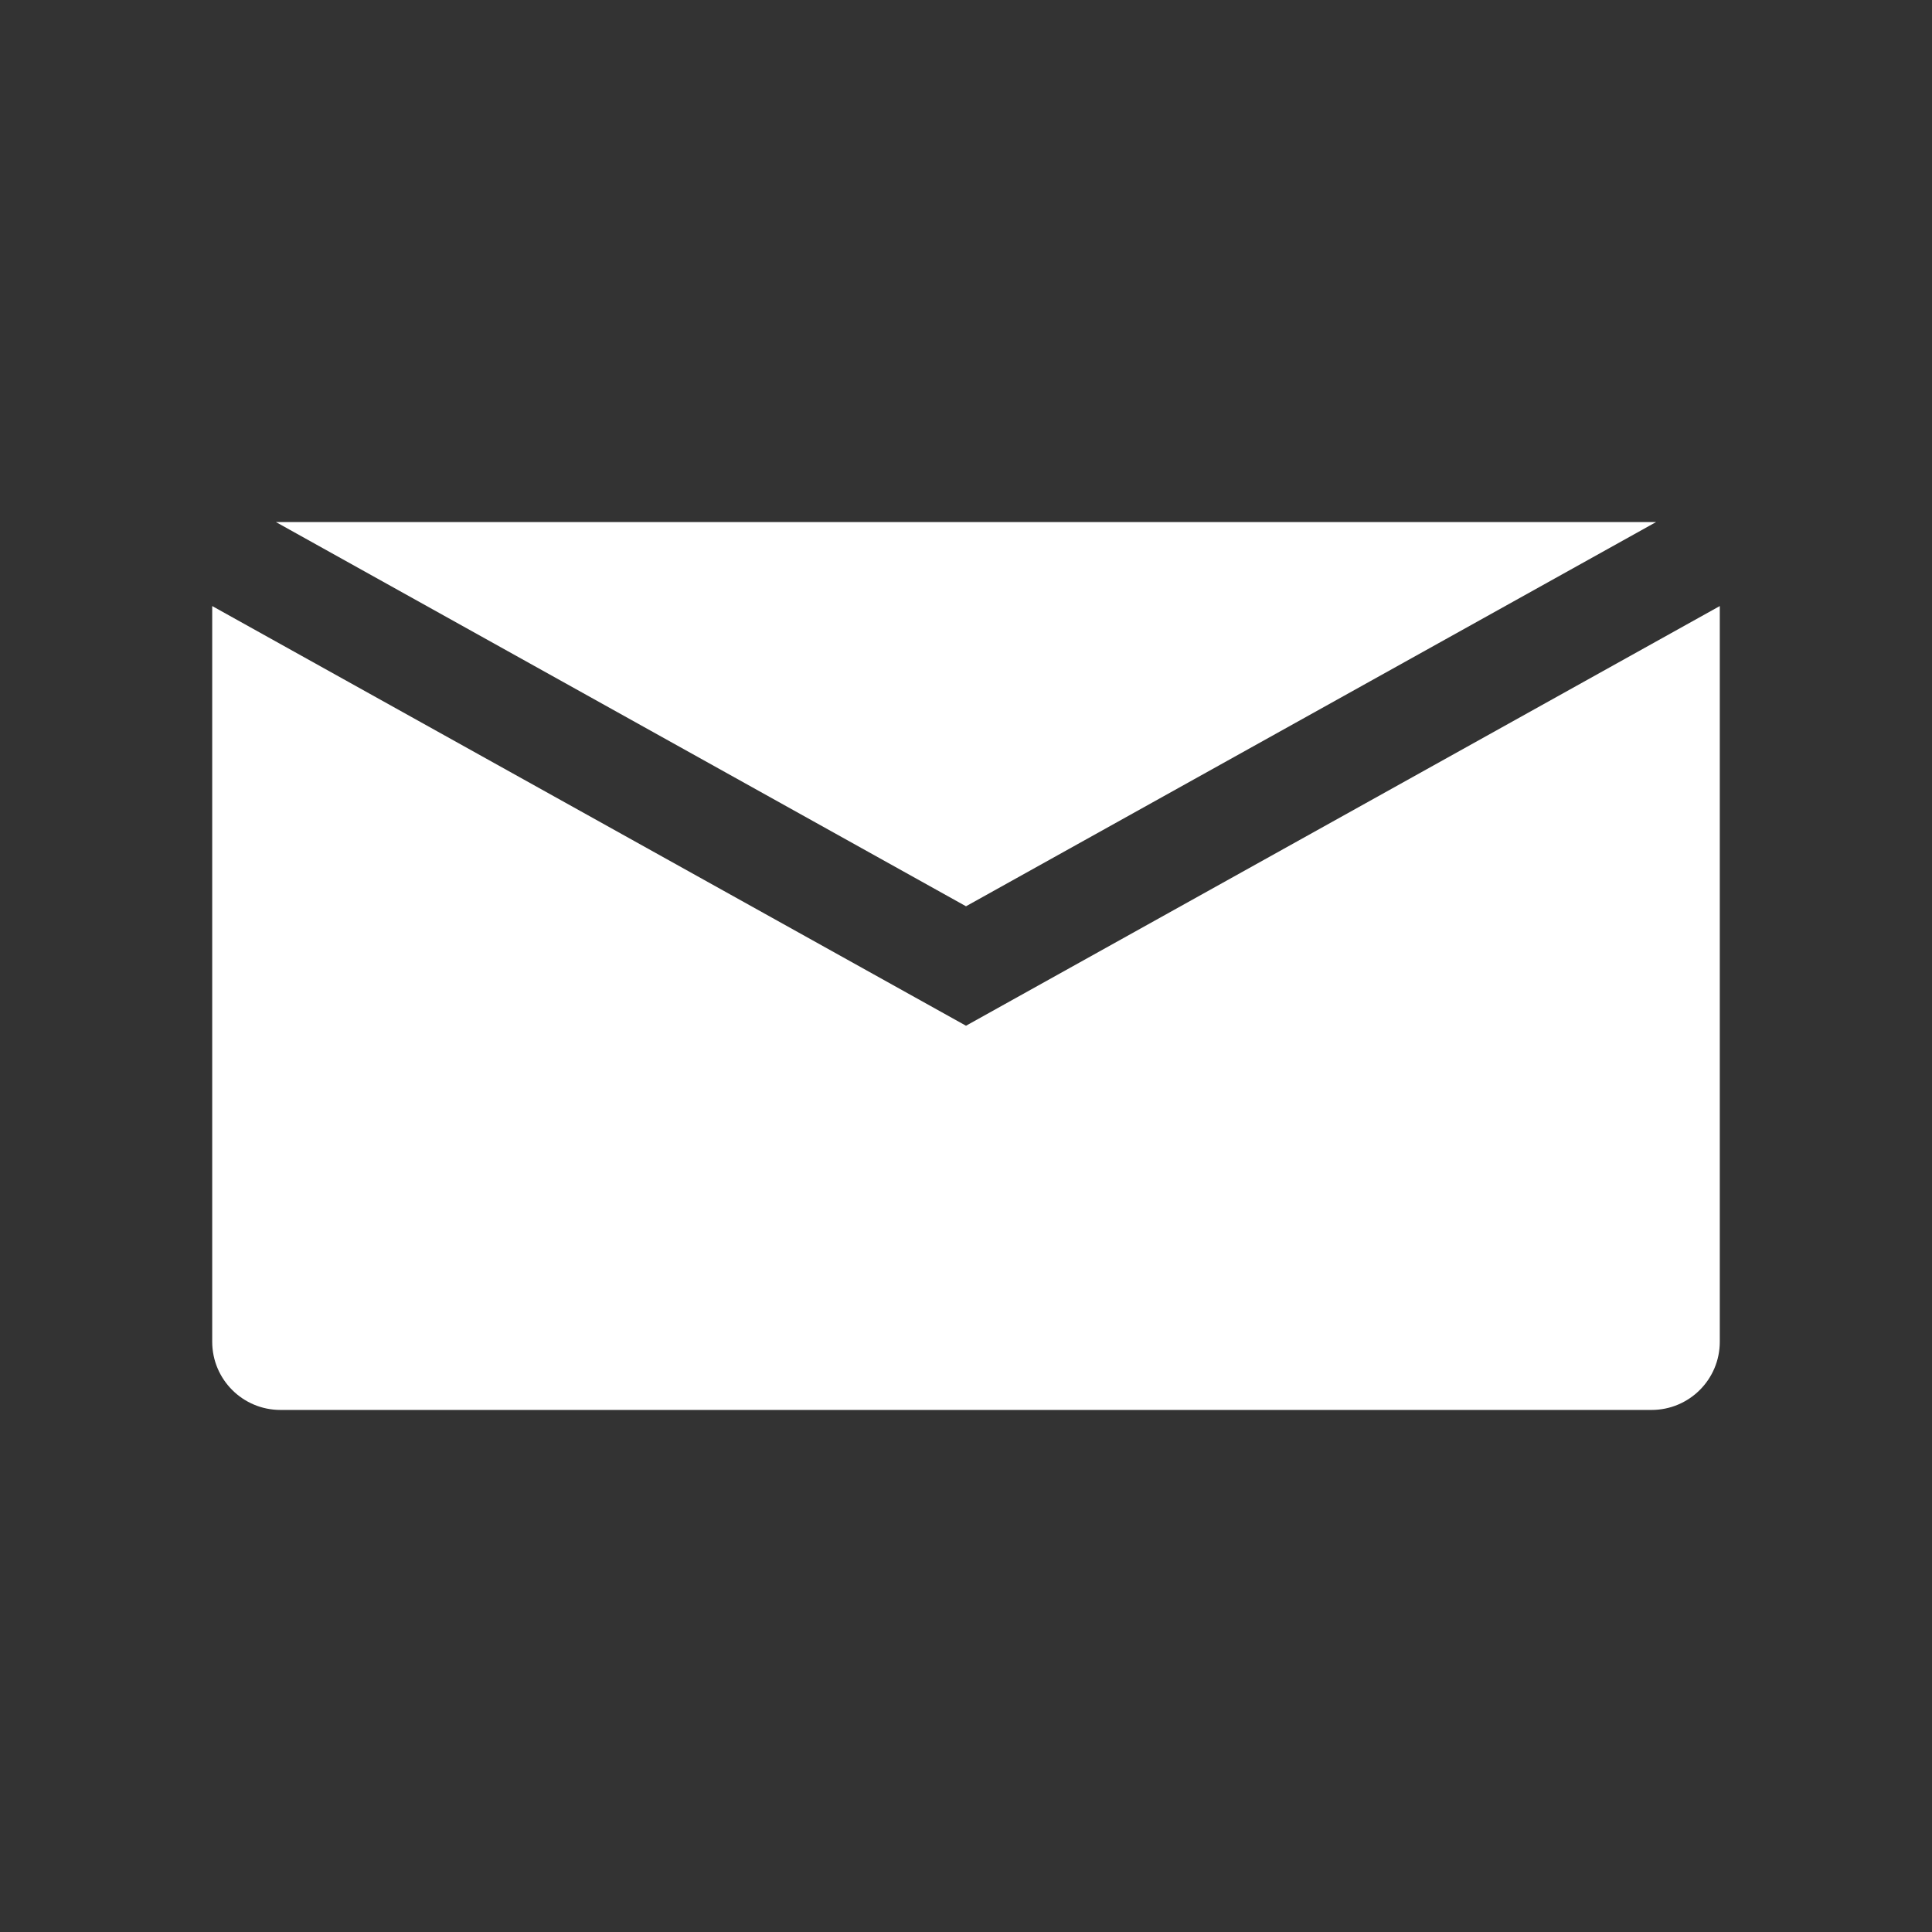 <?xml version="1.0" encoding="UTF-8"?>
<svg id="Layer_2" data-name="Layer 2" xmlns="http://www.w3.org/2000/svg" viewBox="0 0 374 374">
  <rect x="0" y="0" width="374" height="374" fill="#333333" stroke="none"/>
  <defs>
    <style>
      .cls-1 {
        fill: #fff;
      }

      .cls-2 {
        fill: none;
      }
    </style>
  </defs>
  <g id="Layer_3" data-name="Layer 3">
    <rect class="cls-2" x="0" width="374" height="374"/>
    <g>
      <path class="cls-1" d="M187,198.563L41.08,117.321v142.415c0,7.291,5.911,13.202,13.202,13.202H319.718c7.291,0,13.202-5.911,13.202-13.202V117.321l-145.92,81.242Z"/>
      <polygon class="cls-1" points="320.585 101.062 53.415 101.062 187 175.437 320.585 101.062"/>
    </g>
  </g>
</svg>